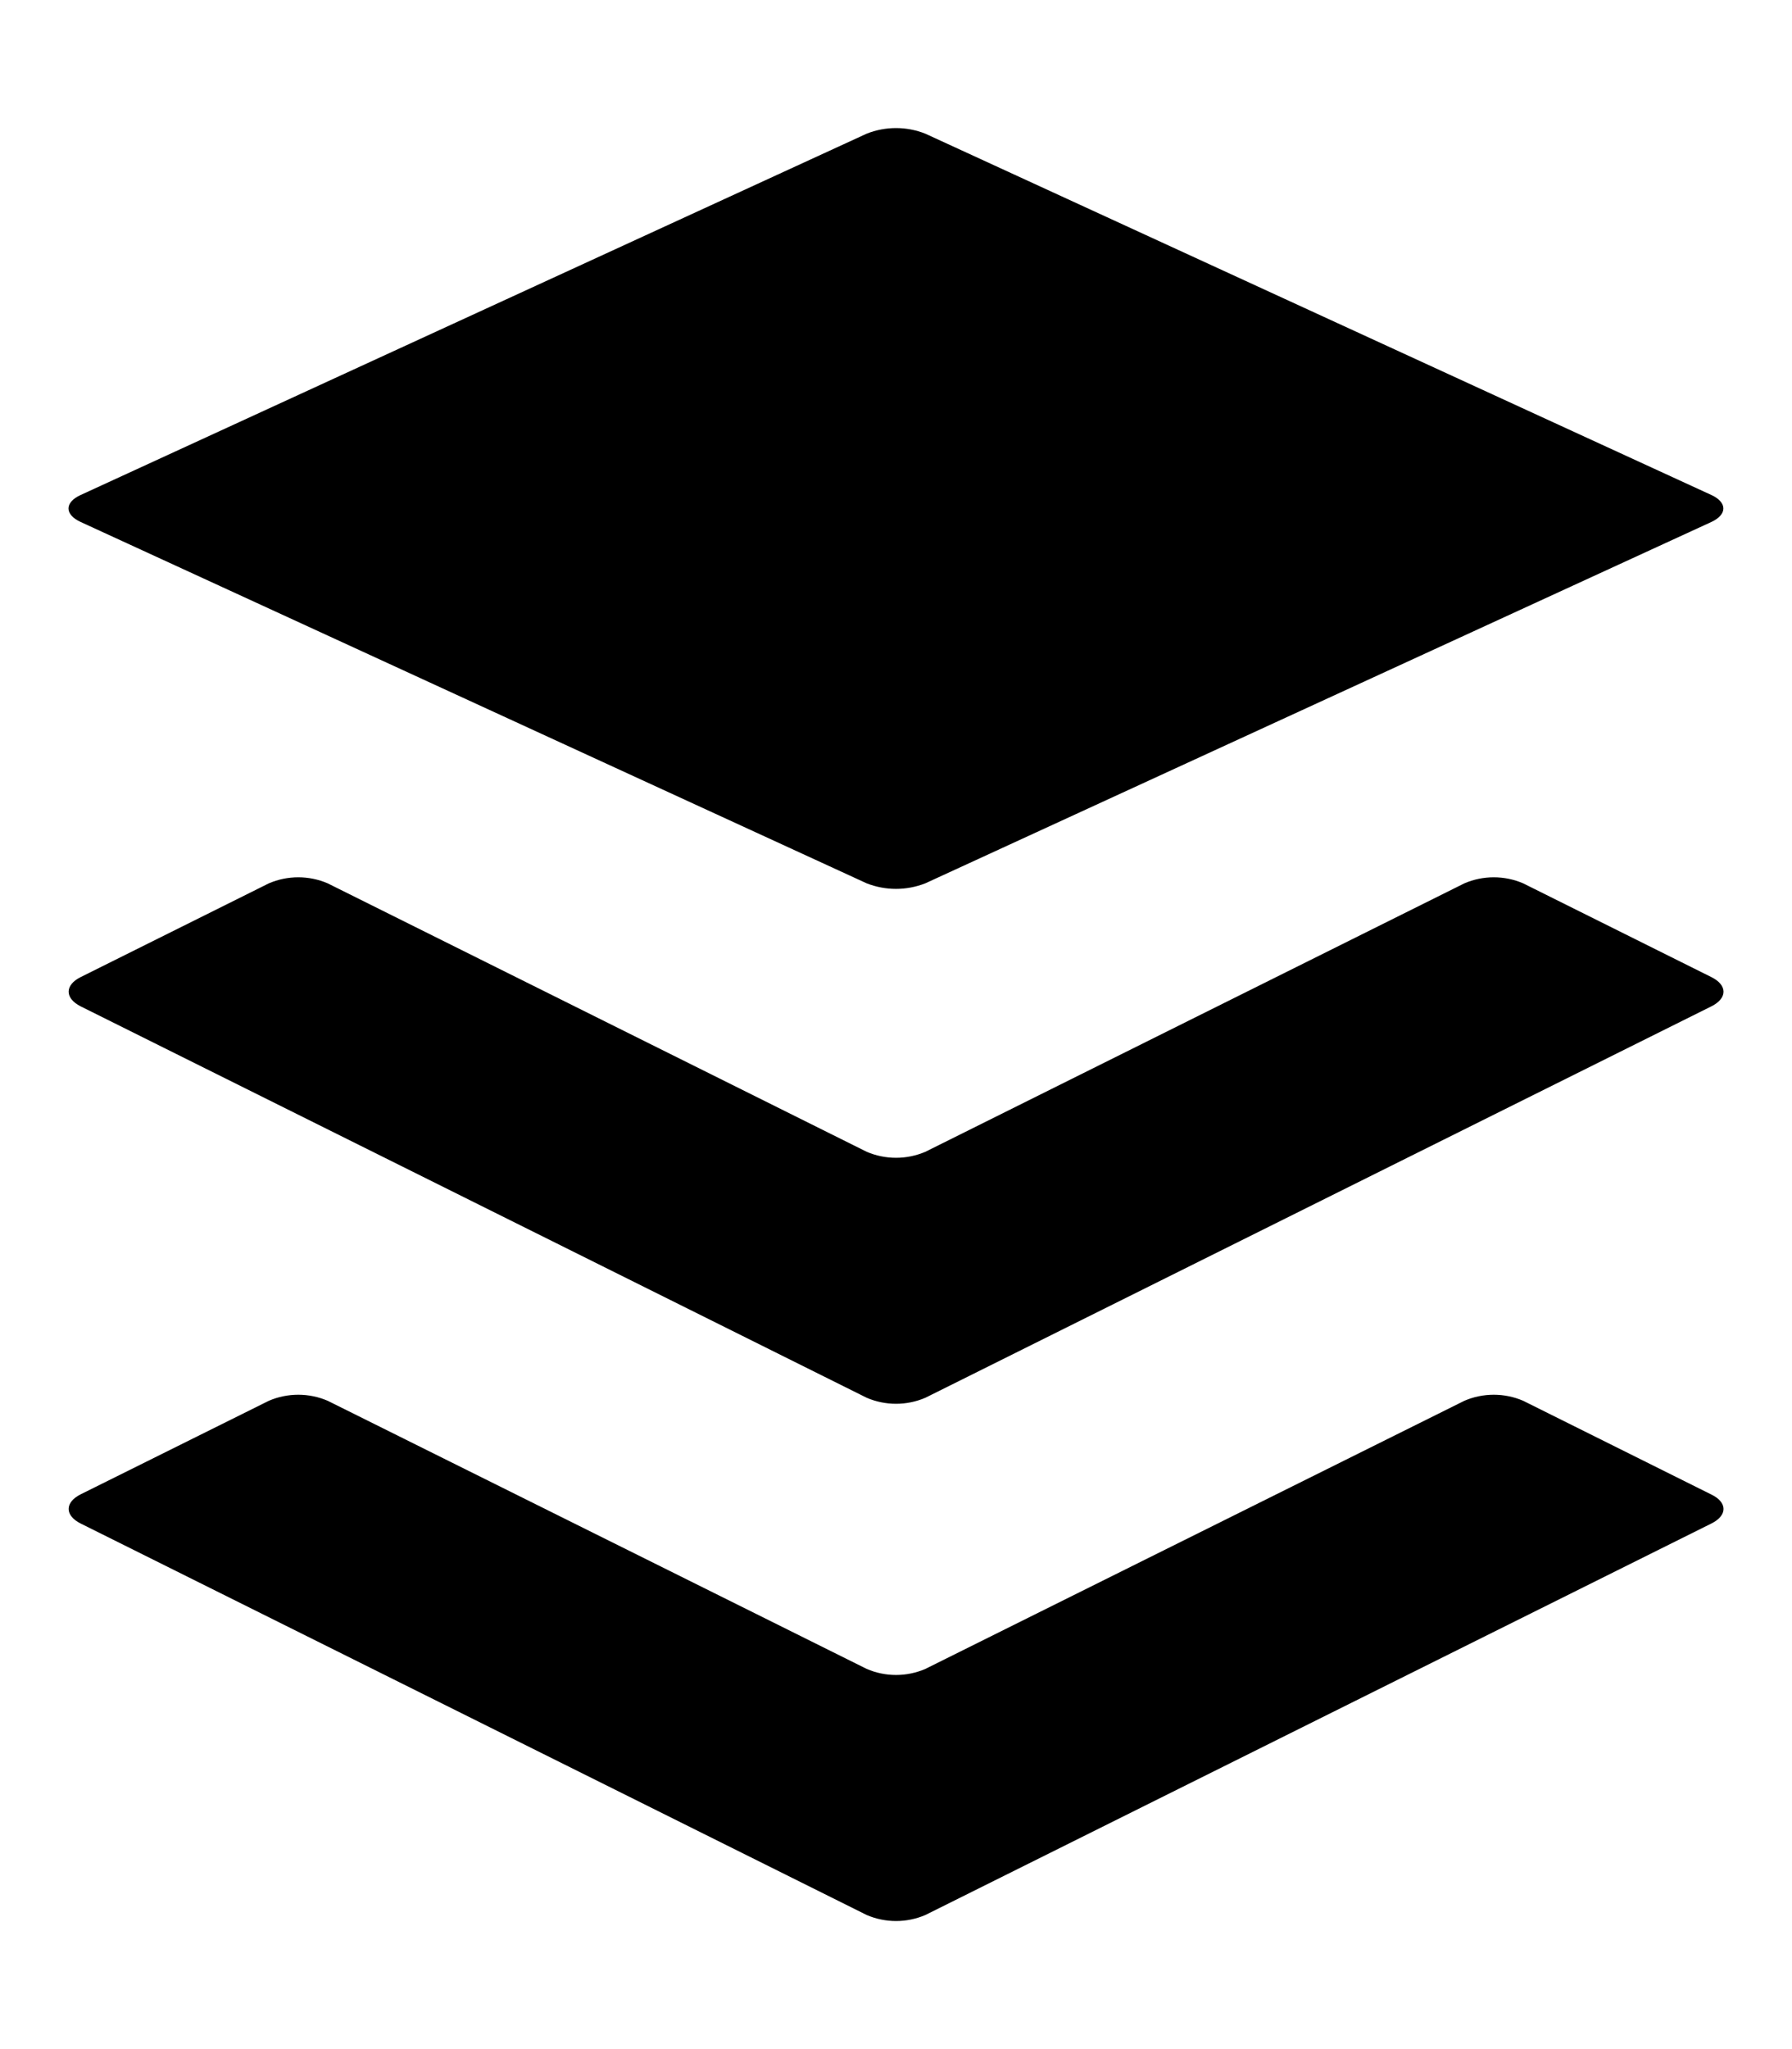 <svg width="448" height="512" viewBox="0 0 448 512" fill="none" xmlns="http://www.w3.org/2000/svg">
<path d="M427.843 380.673L231.343 478.493C229.025 479.487 226.53 480 224.008 480C221.486 480 218.99 479.487 216.673 478.493L20.163 380.673C16.163 378.673 16.163 375.393 20.163 373.383L67.222 350.003C69.543 349.008 72.042 348.495 74.567 348.495C77.093 348.495 79.591 349.008 81.912 350.003L216.673 417.003C218.989 418.002 221.485 418.518 224.008 418.518C226.53 418.518 229.026 418.002 231.343 417.003L366.103 350.003C368.422 349.008 370.919 348.495 373.443 348.495C375.966 348.495 378.463 349.008 380.783 350.003L427.843 373.433C431.893 375.393 431.893 378.673 427.843 380.673ZM427.843 244.143L380.783 220.713C378.463 219.718 375.966 219.205 373.443 219.205C370.919 219.205 368.422 219.718 366.103 220.713L231.343 287.793C229.024 288.783 226.529 289.293 224.008 289.293C221.486 289.293 218.991 288.783 216.673 287.793L81.912 220.713C79.591 219.718 77.093 219.205 74.567 219.205C72.042 219.205 69.543 219.718 67.222 220.713L20.163 244.143C16.163 246.143 16.163 249.433 20.163 251.453L216.673 349.253C218.99 350.247 221.486 350.76 224.008 350.76C226.53 350.76 229.025 350.247 231.343 349.253L427.843 251.453C431.893 249.433 431.893 246.153 427.843 244.143ZM20.163 130.423L216.663 220.713C221.378 222.563 226.618 222.563 231.333 220.713L427.843 130.423C431.843 128.563 431.843 125.533 427.843 123.683L231.333 33.403C226.621 31.532 221.374 31.532 216.663 33.403L20.163 123.683C16.113 125.533 16.113 128.563 20.163 130.423Z" fill="black"/>
</svg>
